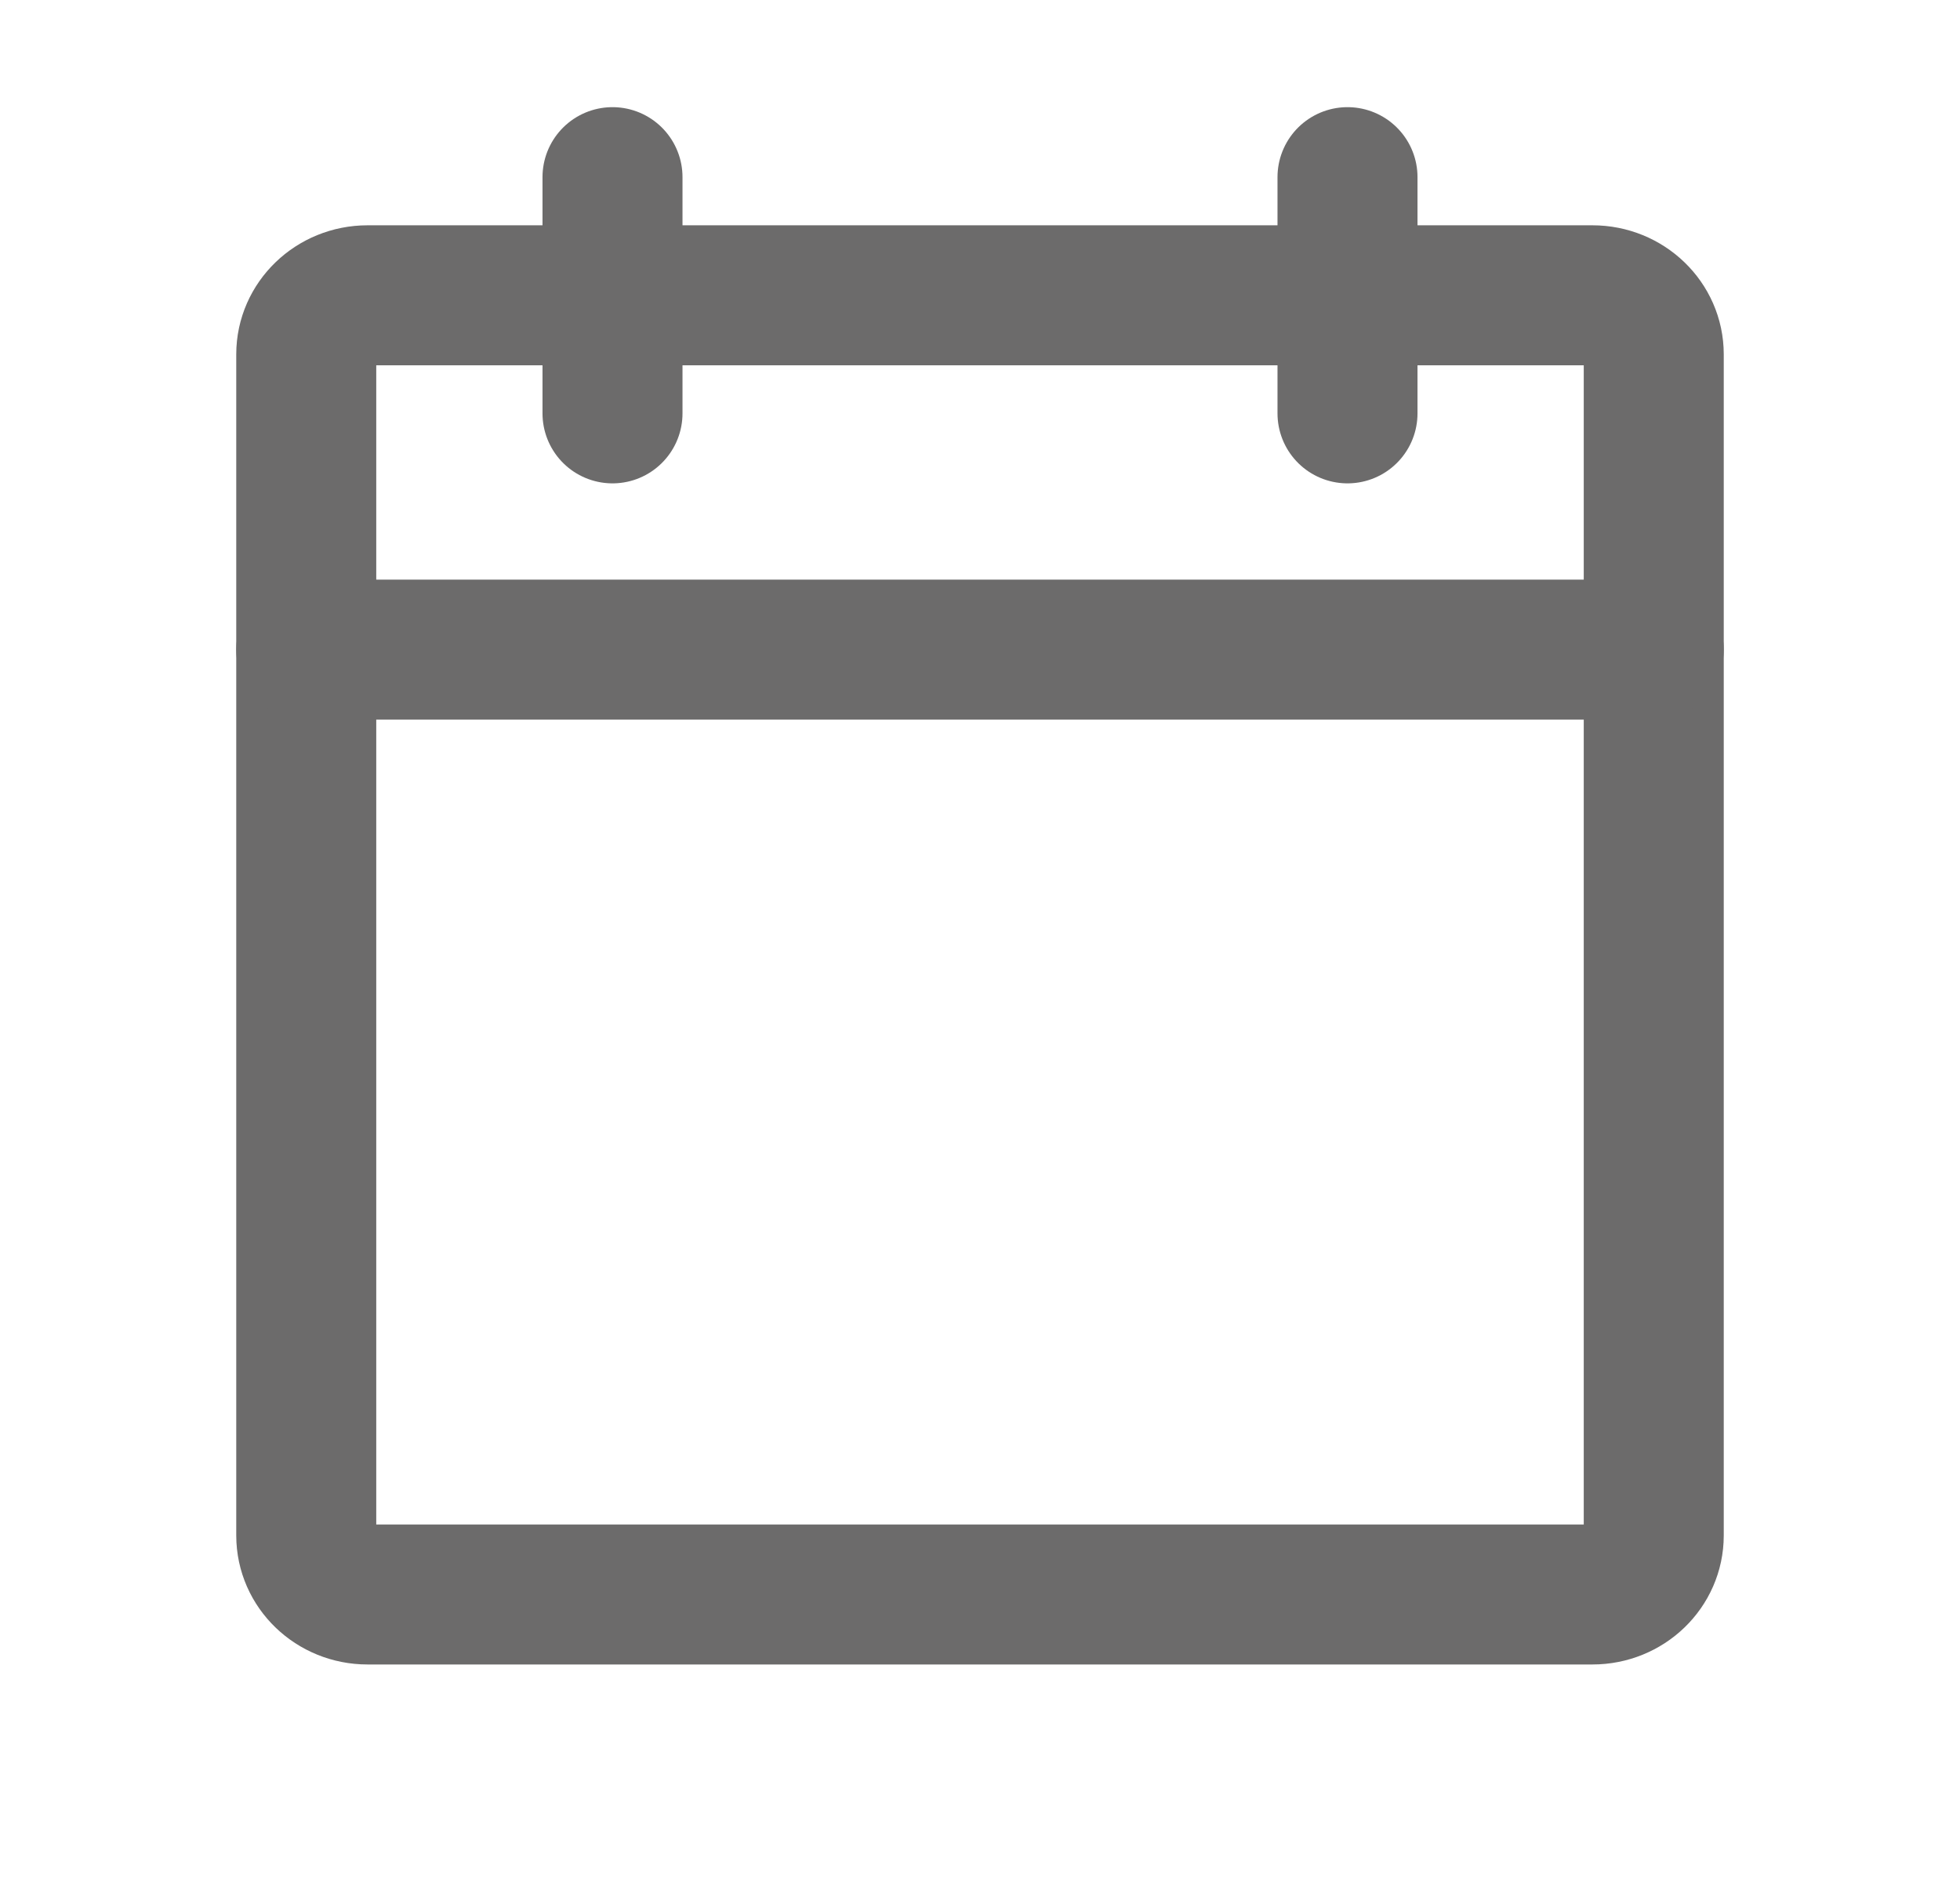 <svg width="28" height="27" viewBox="0 0 28 27" fill="none" xmlns="http://www.w3.org/2000/svg">
<path d="M22.75 4.219H5.25C4.767 4.219 4.375 4.597 4.375 5.062V21.938C4.375 22.404 4.767 22.781 5.25 22.781H22.75C23.233 22.781 23.625 22.404 23.625 21.938V5.062C23.625 4.597 23.233 4.219 22.75 4.219Z" stroke="#6C6B6B" stroke-width="2" stroke-linecap="round" stroke-linejoin="round"/>
<path d="M19.25 2.531V5.906" stroke="#6C6B6B" stroke-width="2" stroke-linecap="round" stroke-linejoin="round"/>
<path d="M8.75 2.531V5.906" stroke="#6C6B6B" stroke-width="2" stroke-linecap="round" stroke-linejoin="round"/>
<path d="M4.375 9.281H23.625" stroke="#6C6B6B" stroke-width="2" stroke-linecap="round" stroke-linejoin="round"/>
</svg>
